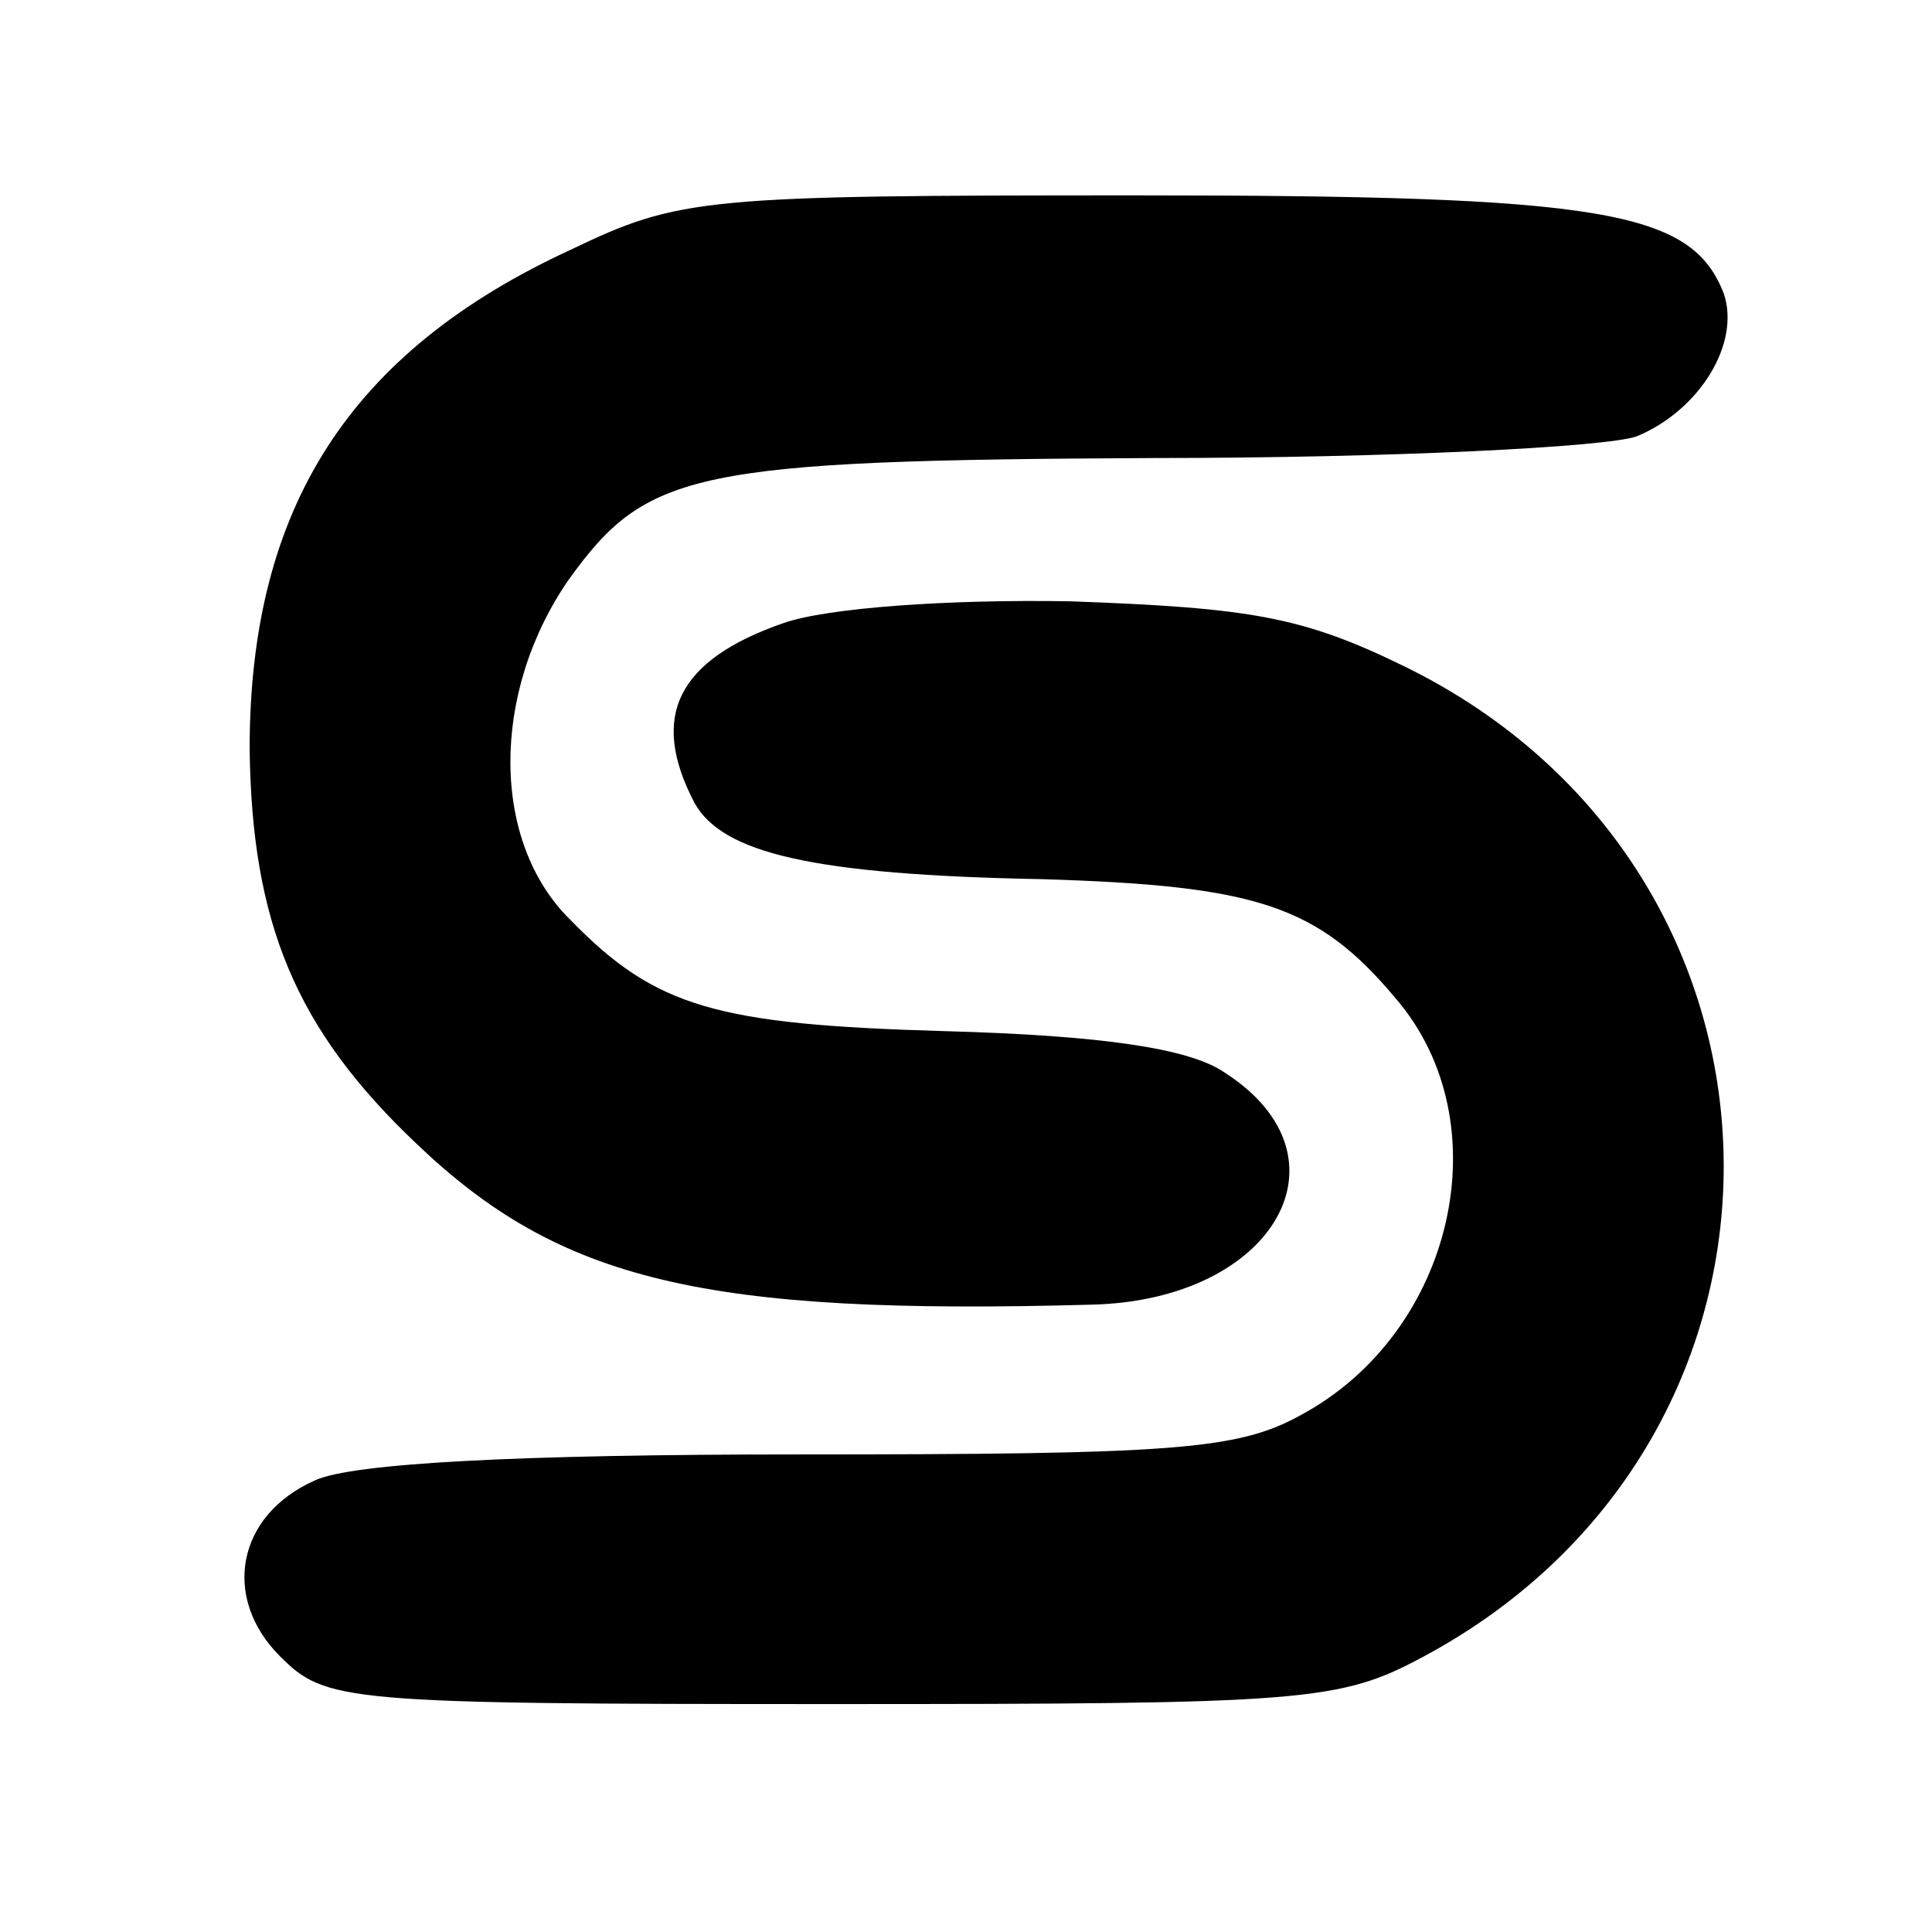<svg version="1.0" xmlns="http://www.w3.org/2000/svg" width="118.667" height="118.667" viewBox="0 0 89 89"><path d="M26.3 11.5c-10.2 4.7-14.8 11.9-14.8 23 .1 8 2.1 12.9 7.7 18.2 6.6 6.3 13.2 7.9 31.1 7.4 8.4-.2 12.2-6.8 6.1-10.7-1.6-1.1-5.6-1.7-12.9-1.9-10.5-.3-13.3-1.1-17.2-5.1-3.7-3.6-3.7-10.5-.1-15.7 3.6-5 5.7-5.5 27-5.6 10.8 0 20.8-.5 22.2-1 2.9-1.2 4.8-4.3 4-6.6C77.9 9.7 73.9 9 52.3 9c-19.9 0-21 .1-26 2.5z"/><path d="M36.1 28.7C31.2 30.4 29.9 33 32 37c1.3 2.3 5.4 3.3 16 3.5 9.9.3 12.7 1.2 16.3 5.5 4.9 5.7 2.7 15.4-4.4 19.2C57 66.8 54 67 36.8 67c-12.9 0-20.6.4-22.3 1.2-3.6 1.6-4.3 5.4-1.6 8.1 2.1 2.1 2.9 2.2 25.4 2.2 21.9 0 23.4-.1 27.3-2.2 18.8-10.1 18.3-36.2-.9-45.6-4.7-2.3-7.1-2.7-15.4-3-5.6-.1-11.2.3-13.2 1z"/></svg>